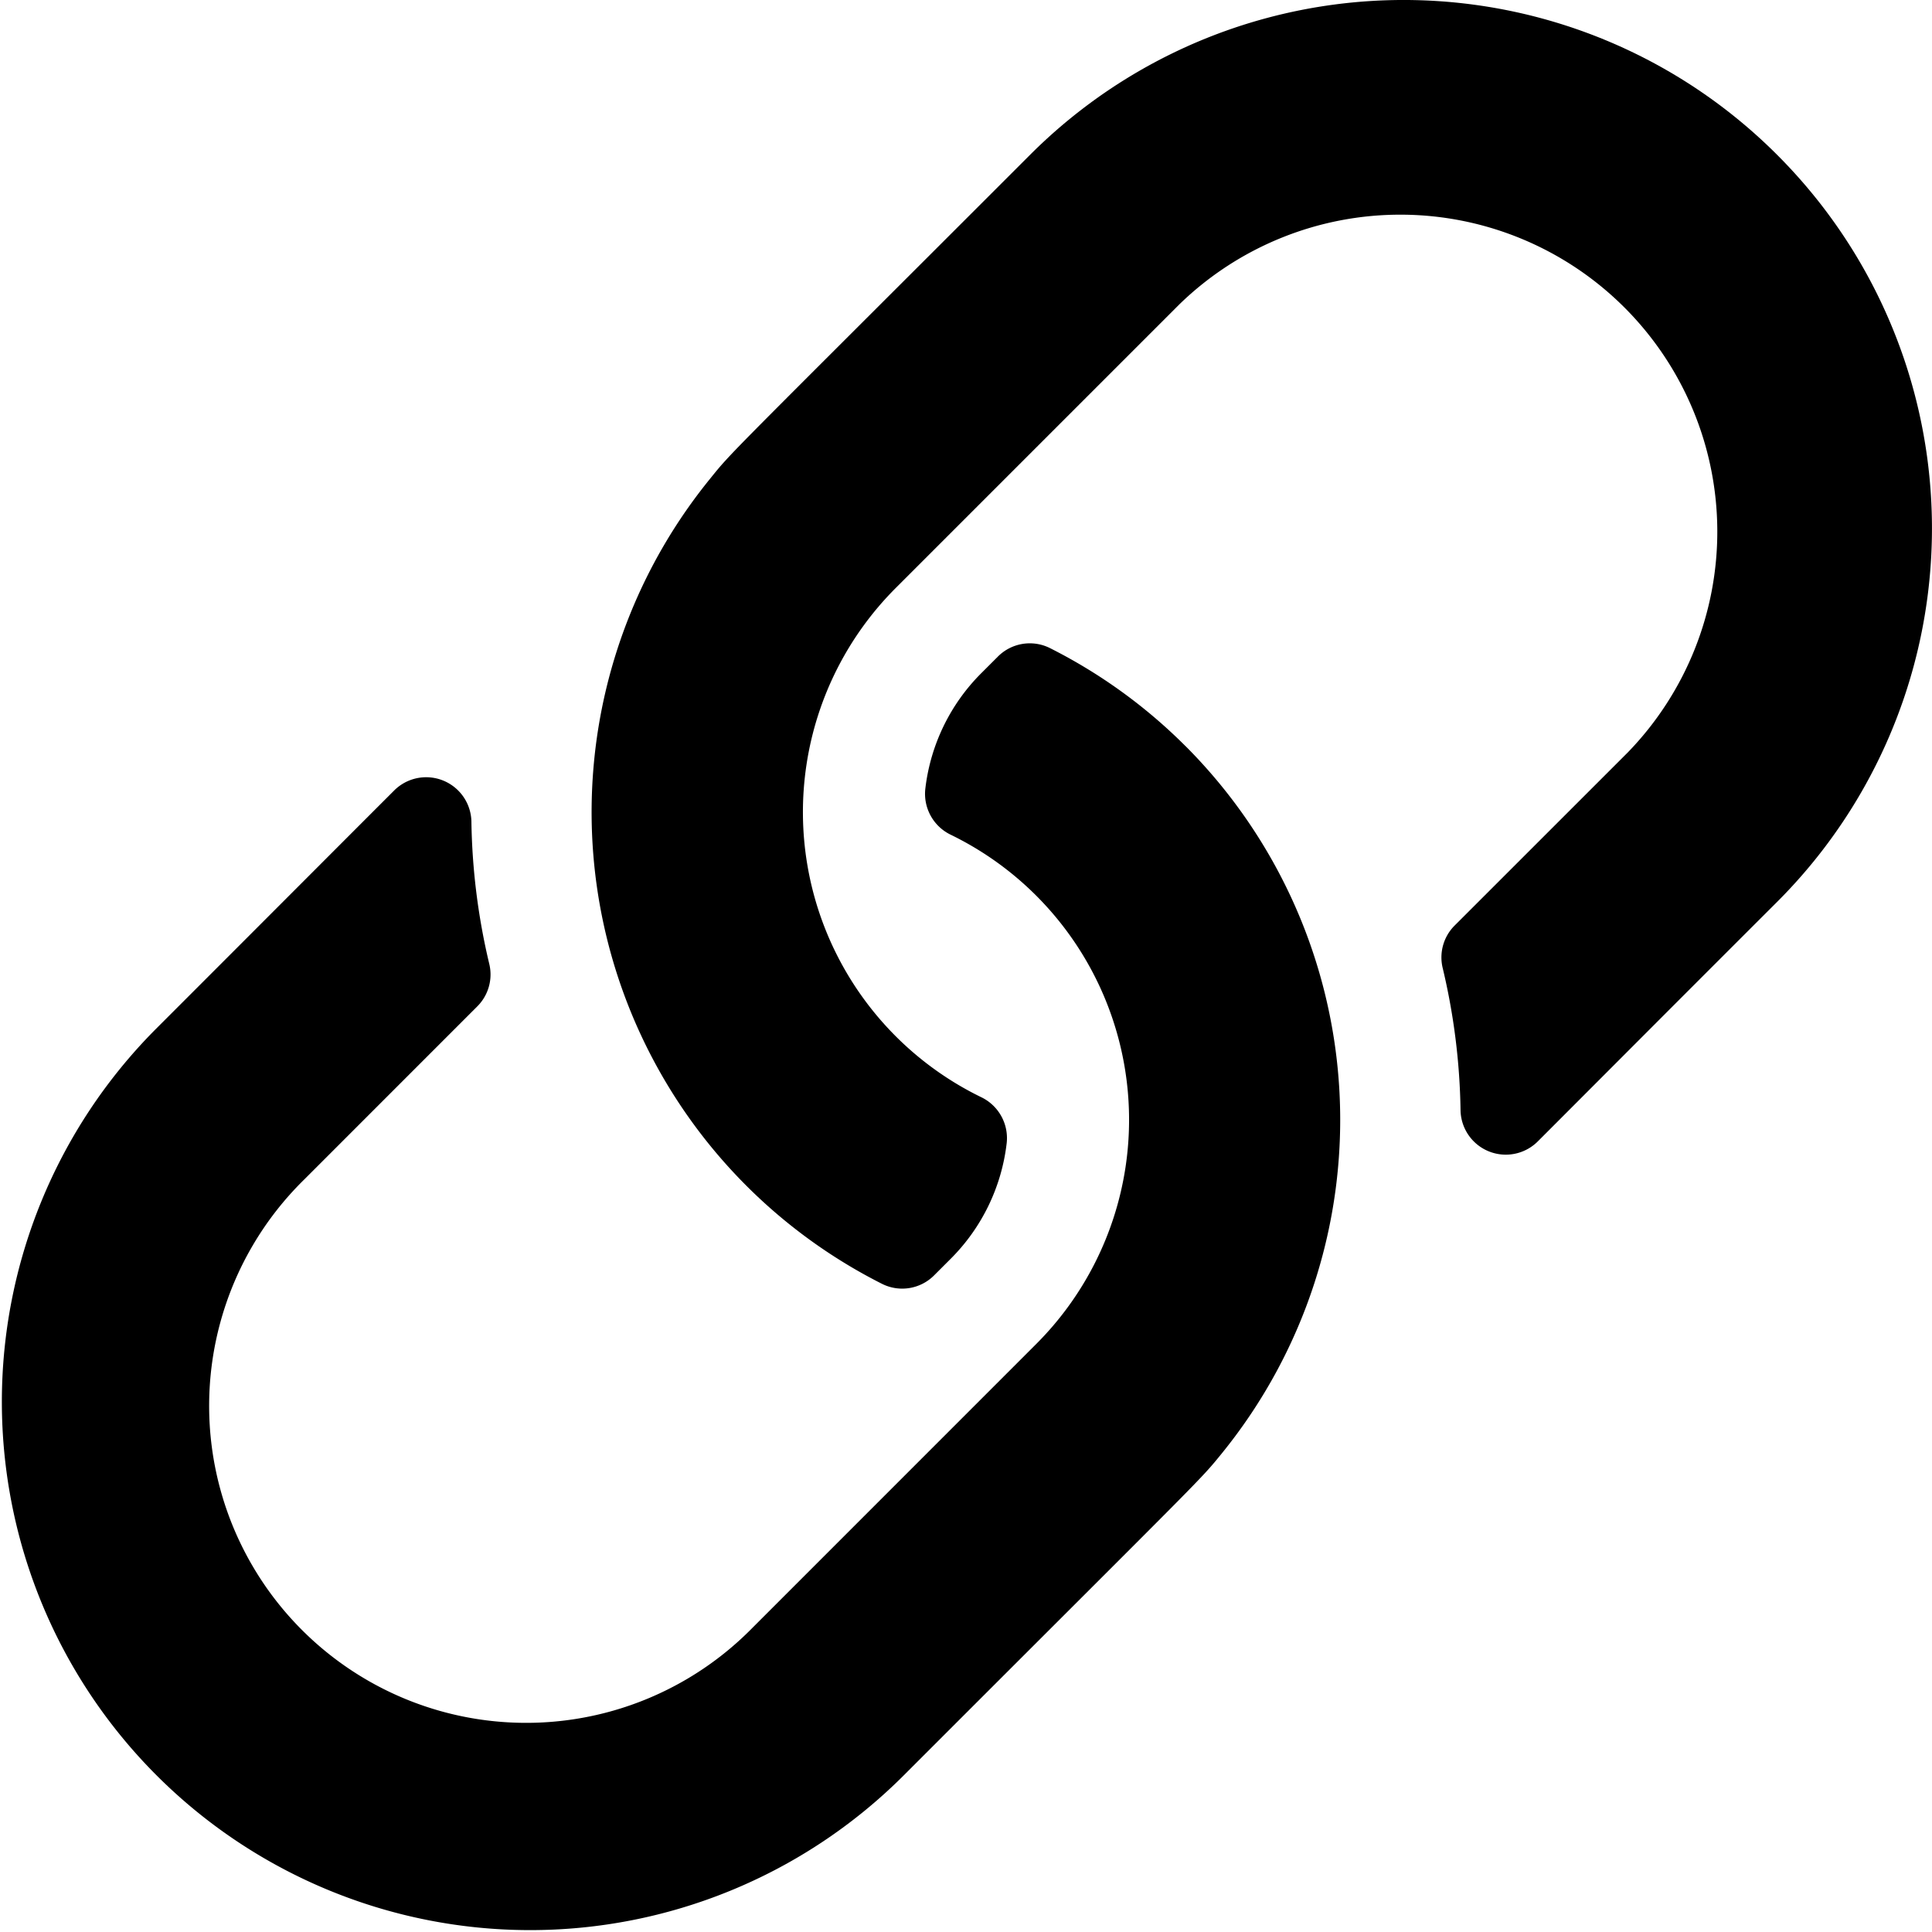 <svg width="40" height="40" xmlns="http://www.w3.org/2000/svg">
  <path style="fill:#000000" d="M24.549 15.451a10.952 10.952 0 0 1 .762 14.622c-.488.6-.217.3-6.636 6.72A10.938 10.938 0 0 1 3.206 21.325c2.56-2.56 4.05-4.055 4.954-4.958a.937.937 0 0 1 1.6.64 13.54 13.54 0 0 0 .371 2.955.932.932 0 0 1-.25.875L6.3 24.419a6.563 6.563 0 1 0 9.281 9.281l5.874-5.875a6.564 6.564 0 0 0-1.782-10.548.94.94 0 0 1-.513-.965 4.041 4.041 0 0 1 1.157-2.375l.342-.342a.932.932 0 0 1 1.075-.179 10.876 10.876 0 0 1 2.814 2.035ZM36.794 3.206a10.931 10.931 0 0 0-15.468 0c-6.418 6.418-6.148 6.116-6.636 6.72a10.938 10.938 0 0 0 3.576 16.657.932.932 0 0 0 1.075-.179l.342-.342a4.04 4.04 0 0 0 1.157-2.375.94.94 0 0 0-.513-.965 6.564 6.564 0 0 1-1.782-10.548L24.419 6.3a6.563 6.563 0 0 1 9.281 9.28l-3.582 3.581a.932.932 0 0 0-.25.875 13.54 13.54 0 0 1 .371 2.955.937.937 0 0 0 1.6.64c.9-.9 2.393-2.4 4.954-4.958a10.931 10.931 0 0 0 0-15.468Z"/>
</svg>
